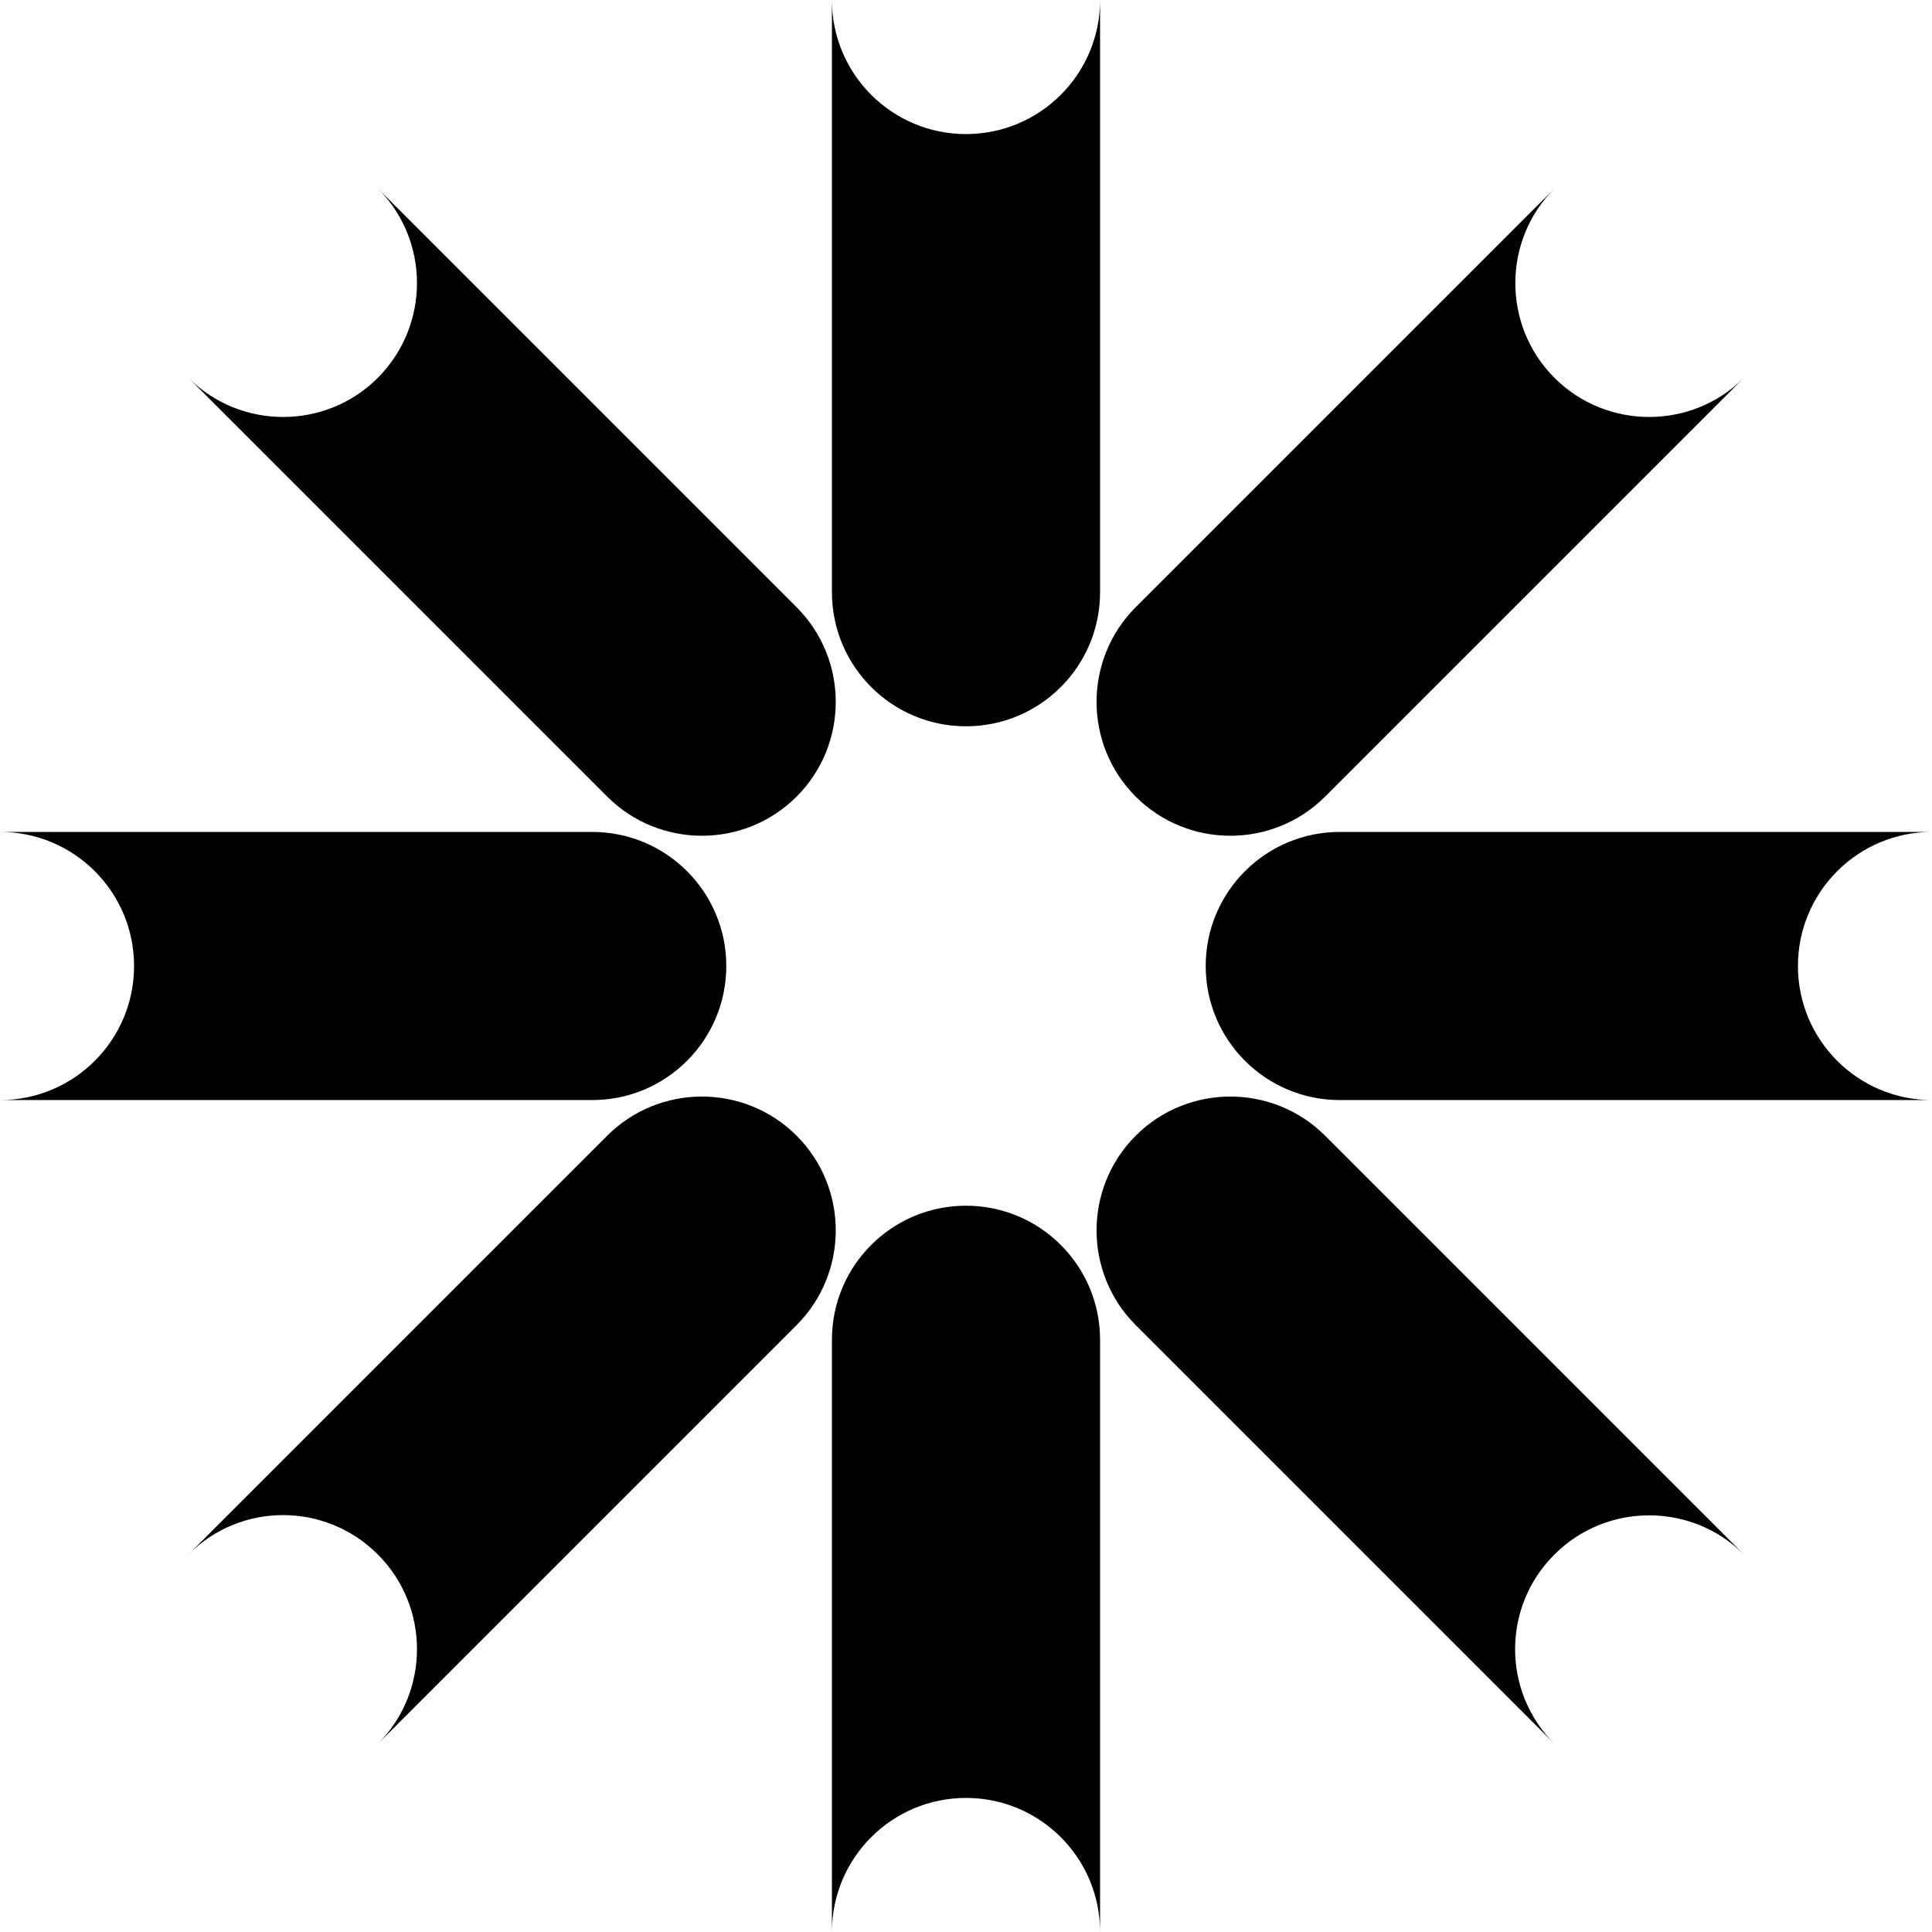 <svg xmlns="http://www.w3.org/2000/svg" width="618.2" viewBox="0 0 618.2 618.2" height="618.2" style="enable-background:new 0 0 618.2 618.2" xml:space="preserve"><path d="M497.4 497.4c16.7-16.7 43.9-16.7 60.6 0l-134-134c-16.7-16.7-43.9-16.7-60.6 0-16.7 16.7-16.7 43.9 0 60.6l134 134c-16.8-16.7-16.8-43.9 0-60.6zM120.9 120.9c-16.7 16.7-43.9 16.7-60.6 0l134 134c16.7 16.7 43.9 16.7 60.6 0 16.7-16.7 16.7-43.9 0-60.6l-134-134c16.7 16.7 16.7 43.8 0 60.6zM497.4 120.9c-16.7-16.7-16.7-43.9 0-60.6l-134 134c-16.7 16.7-16.7 43.9 0 60.6 16.7 16.7 43.9 16.7 60.6 0l134-134c-16.7 16.7-43.9 16.7-60.6 0zM120.9 497.4c16.7 16.7 16.7 43.9 0 60.6l134-134c16.7-16.7 16.7-43.9 0-60.6-16.7-16.7-43.9-16.7-60.6 0l-134 134c16.7-16.8 43.8-16.8 60.6 0zM575.3 309.1c0-23.7 19.2-42.9 42.9-42.9H428.7c-23.7 0-42.9 19.2-42.9 42.9S405 352 428.7 352h189.5c-23.7 0-42.9-19.2-42.9-42.9zM42.9 309.1C42.9 332.8 23.7 352 0 352h189.5c23.7 0 42.9-19.2 42.9-42.9s-19.2-42.9-42.9-42.9H0c23.7 0 42.9 19.2 42.9 42.9zM309.1 42.9c-23.7 0-42.9-19.2-42.9-42.9v189.5c0 23.7 19.2 42.9 42.9 42.9s42.9-19.2 42.9-42.9V0c0 23.7-19.2 42.9-42.9 42.9zM309.1 575.3c23.7 0 42.9 19.2 42.9 42.9V428.7c0-23.7-19.2-42.9-42.9-42.9s-42.9 19.2-42.9 42.9v189.5c0-23.7 19.2-42.9 42.9-42.9z"></path></svg>